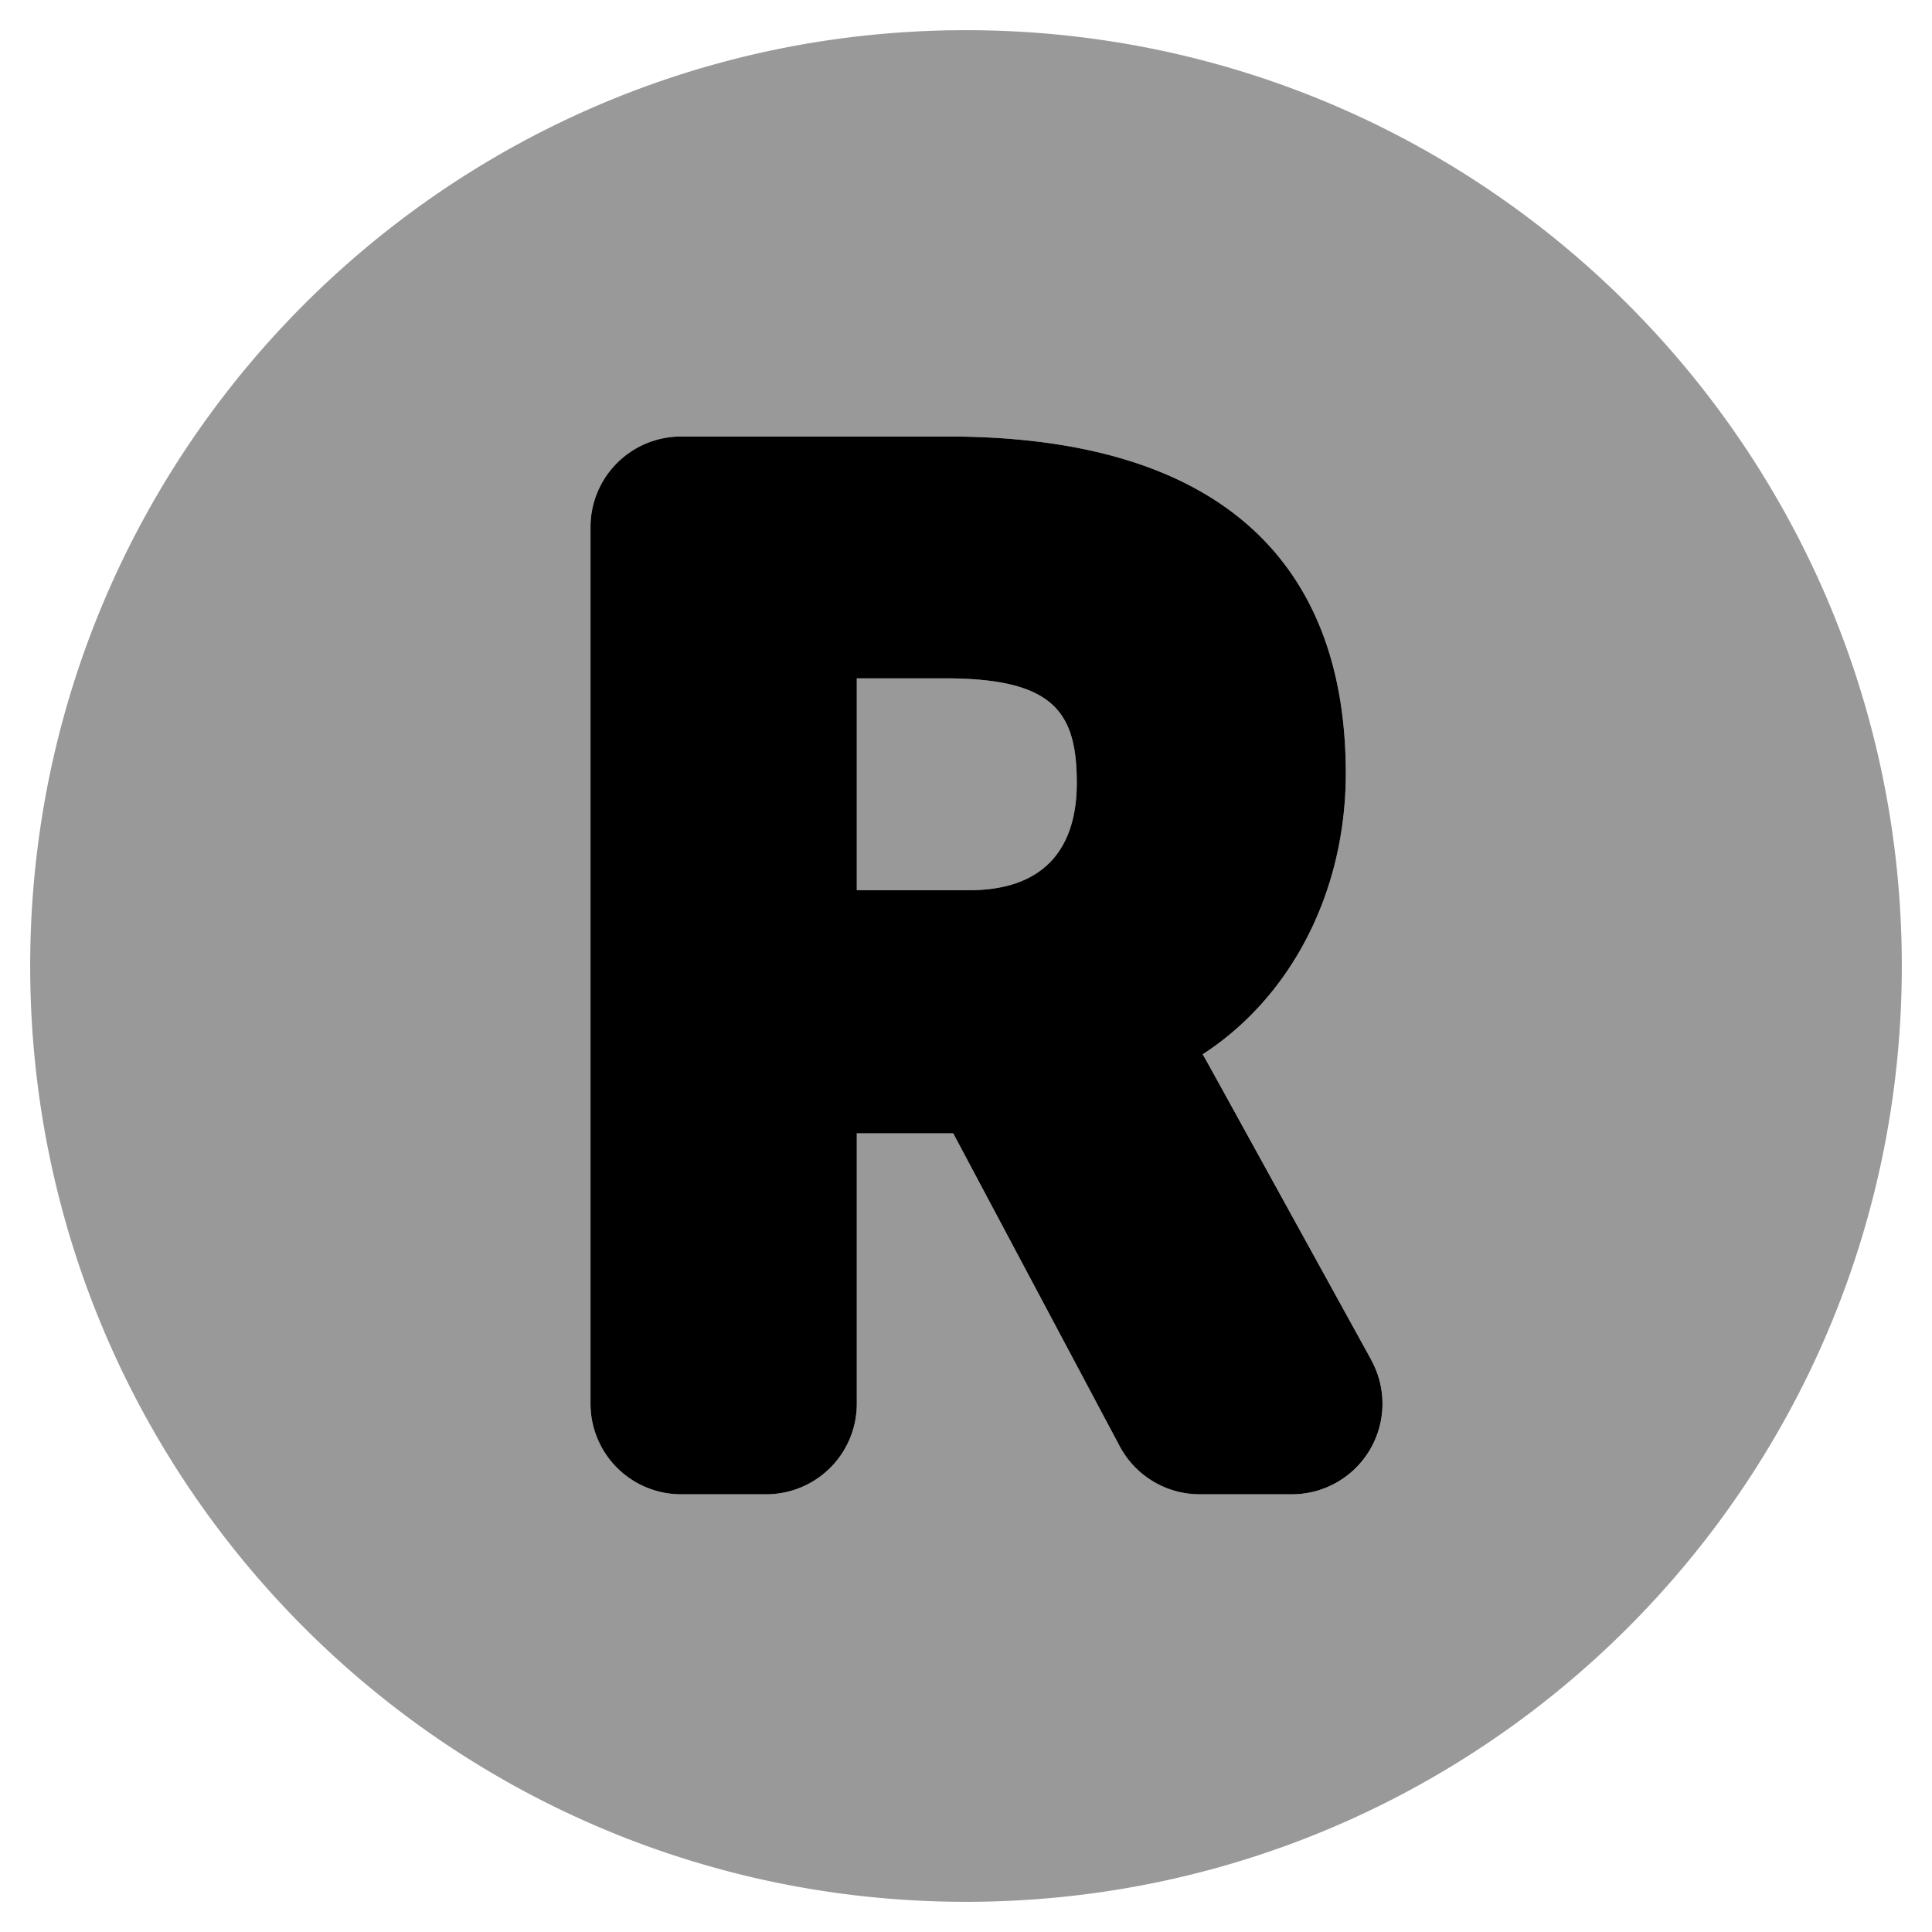 <svg viewBox="0 0 512 512"><path d="m250.43 179.77h-23.37v56.14h29.87c18.6 0 28.43-9.83 28.43-28.44 0-18.93-6.26-27.7-34.93-27.7zm5.57-171.77c-137 0-248 111-248 248s111 248 248 248 248-111 248-248-111-248-248-248zm86.39 388h-24.46a24 24 0 0 1 -21.19-12.73l-44.13-82.93h-25.55v71.66a24 24 0 0 1 -24 24h-22.57a24 24 0 0 1 -24-24v-232.32a24 24 0 0 1 24-24h70.67c74 0 105.49 35 105.49 89.25 0 31.48-14.51 59.31-37.94 74.48 1.4 2.37-2-3.82 44.7 81a24 24 0 0 1 -21 35.59z" opacity=".4"/><path d="m363.41 360.41c-46.73-84.82-43.3-78.63-44.7-81 23.43-15.17 37.94-43 37.94-74.48 0-54.25-31.5-89.25-105.49-89.25h-70.67a24 24 0 0 0 -24 24v232.32a24 24 0 0 0 24 24h22.57a24 24 0 0 0 24-24v-71.66h25.55l44.13 82.93a24 24 0 0 0 21.19 12.73h24.46a24 24 0 0 0 21-35.59zm-106.48-124.5h-29.87v-56.14h23.37c28.67 0 34.93 8.77 34.93 27.7 0 18.61-9.83 28.44-28.43 28.44z"/></svg>